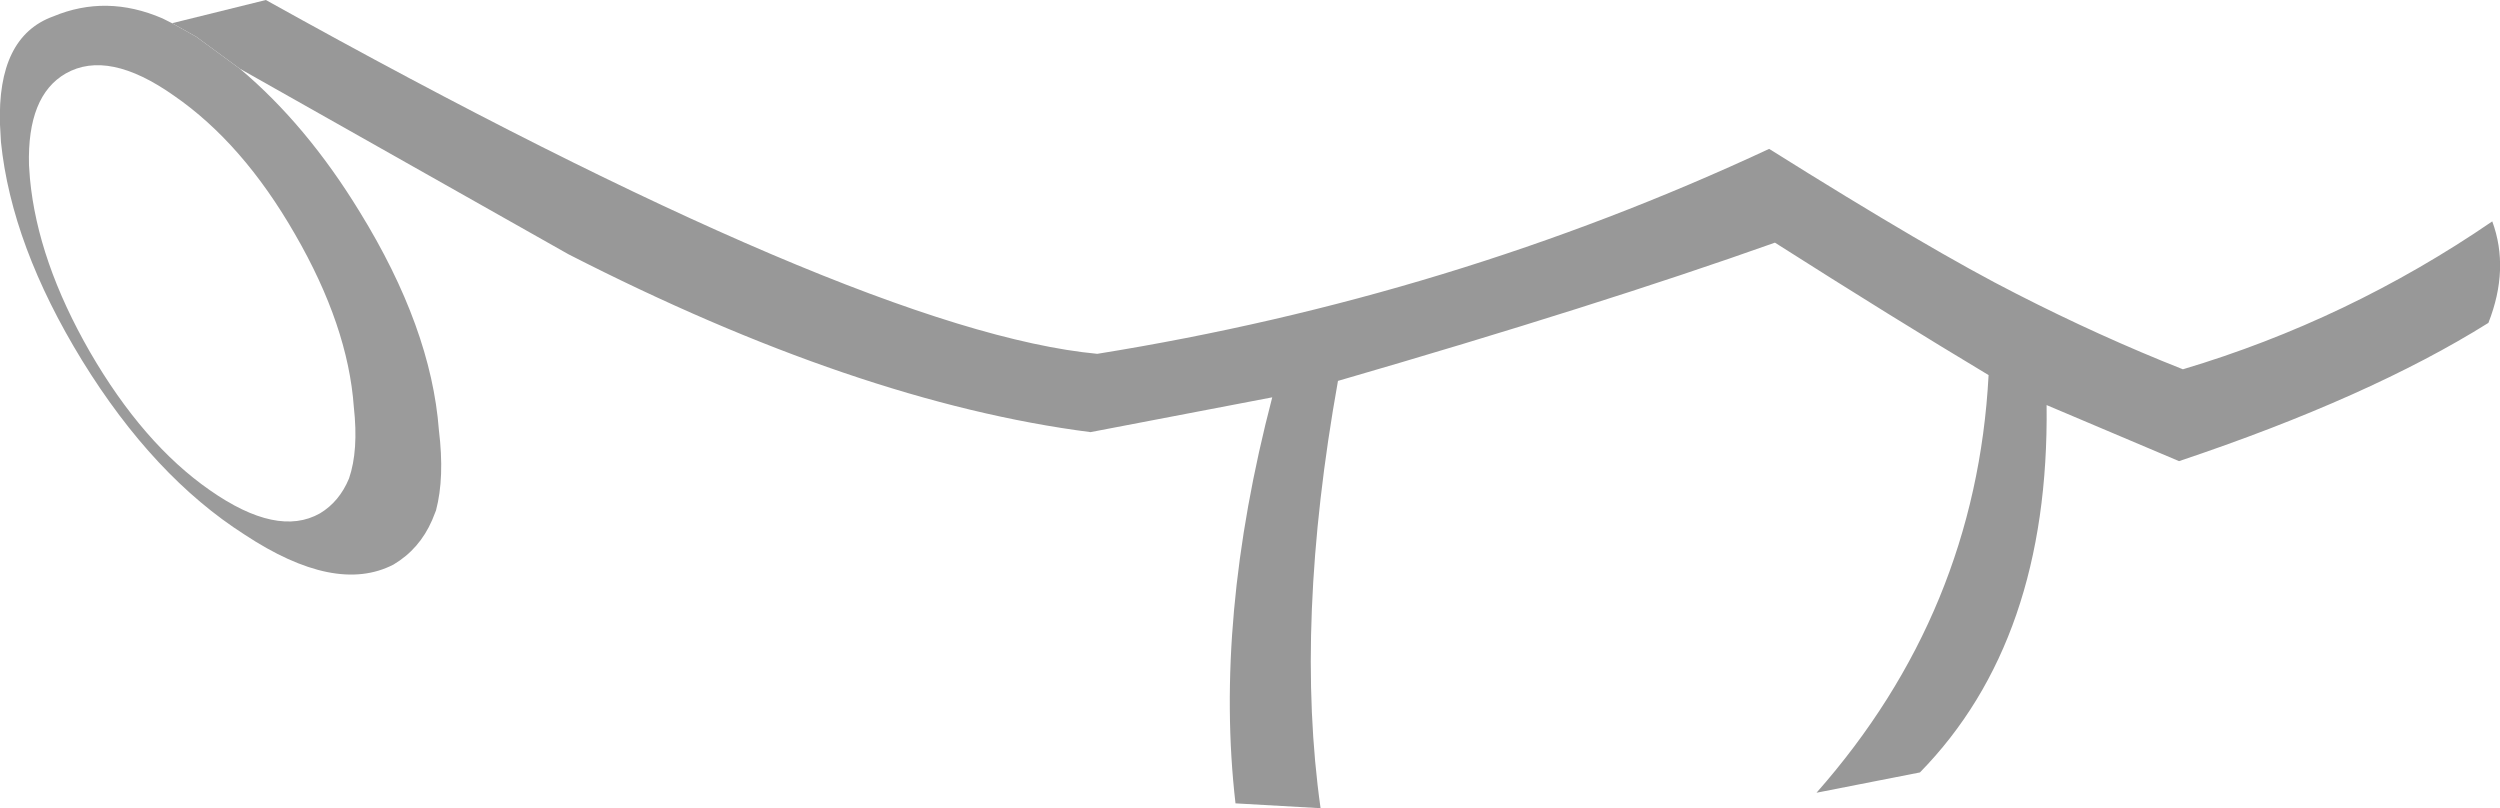 <?xml version="1.0" encoding="UTF-8" standalone="no"?>
<svg xmlns:xlink="http://www.w3.org/1999/xlink" height="41.8px" width="129.3px" xmlns="http://www.w3.org/2000/svg">
  <g transform="matrix(1.0, 0.0, 0.0, 1.0, 64.65, 20.9)">
    <path d="M-55.75 -19.7 L-50.9 -20.9 Q-20.1 -3.75 -7.9 -2.6 10.45 -5.55 26.85 -13.2 35.3 -7.9 39.65 -5.7 43.95 -3.5 48.25 -1.8 56.8 -4.35 64.25 -9.45 65.15 -7.0 64.05 -4.2 57.9 -0.35 48.05 2.95 L41.2 0.05 Q41.35 12.2 34.65 19.05 L29.3 20.1 Q37.55 10.75 38.2 -1.5 33.2 -4.5 27.15 -8.35 18.0 -5.1 4.55 -1.2 2.3 11.35 3.65 20.9 L-0.75 20.65 Q-1.85 11.15 1.15 -0.35 L-8.25 1.45 Q-20.3 -0.1 -35.25 -7.75 L-52.25 -17.35 -54.5 -19.0 -55.75 -19.7" fill="#989898" fill-rule="evenodd" stroke="none"/>
    <path d="M-55.75 -19.7 L-54.5 -19.0 -52.25 -17.35 Q-48.8 -14.45 -46.05 -9.95 -42.35 -3.95 -41.95 1.35 -41.65 3.8 -42.1 5.5 L-42.3 6.0 Q-42.95 7.5 -44.3 8.3 -47.3 9.85 -52.0 6.75 -56.7 3.75 -60.4 -2.25 -64.05 -8.2 -64.6 -13.55 L-64.65 -14.45 Q-64.8 -19.0 -61.9 -20.05 -59.15 -21.2 -56.25 -19.95 L-55.95 -19.8 -55.75 -19.7 M-63.15 -12.35 L-63.1 -11.65 Q-62.7 -7.4 -60.0 -2.7 -57.25 2.05 -53.8 4.45 -50.3 6.9 -48.1 5.65 -47.1 5.05 -46.6 3.85 -46.1 2.4 -46.35 0.15 -46.65 -4.05 -49.4 -8.8 -52.1 -13.5 -55.65 -15.95 -59.05 -18.35 -61.25 -17.1 -63.25 -15.95 -63.15 -12.35" fill="#9b9b9b" fill-rule="evenodd" stroke="none"/>
  </g>
</svg>
